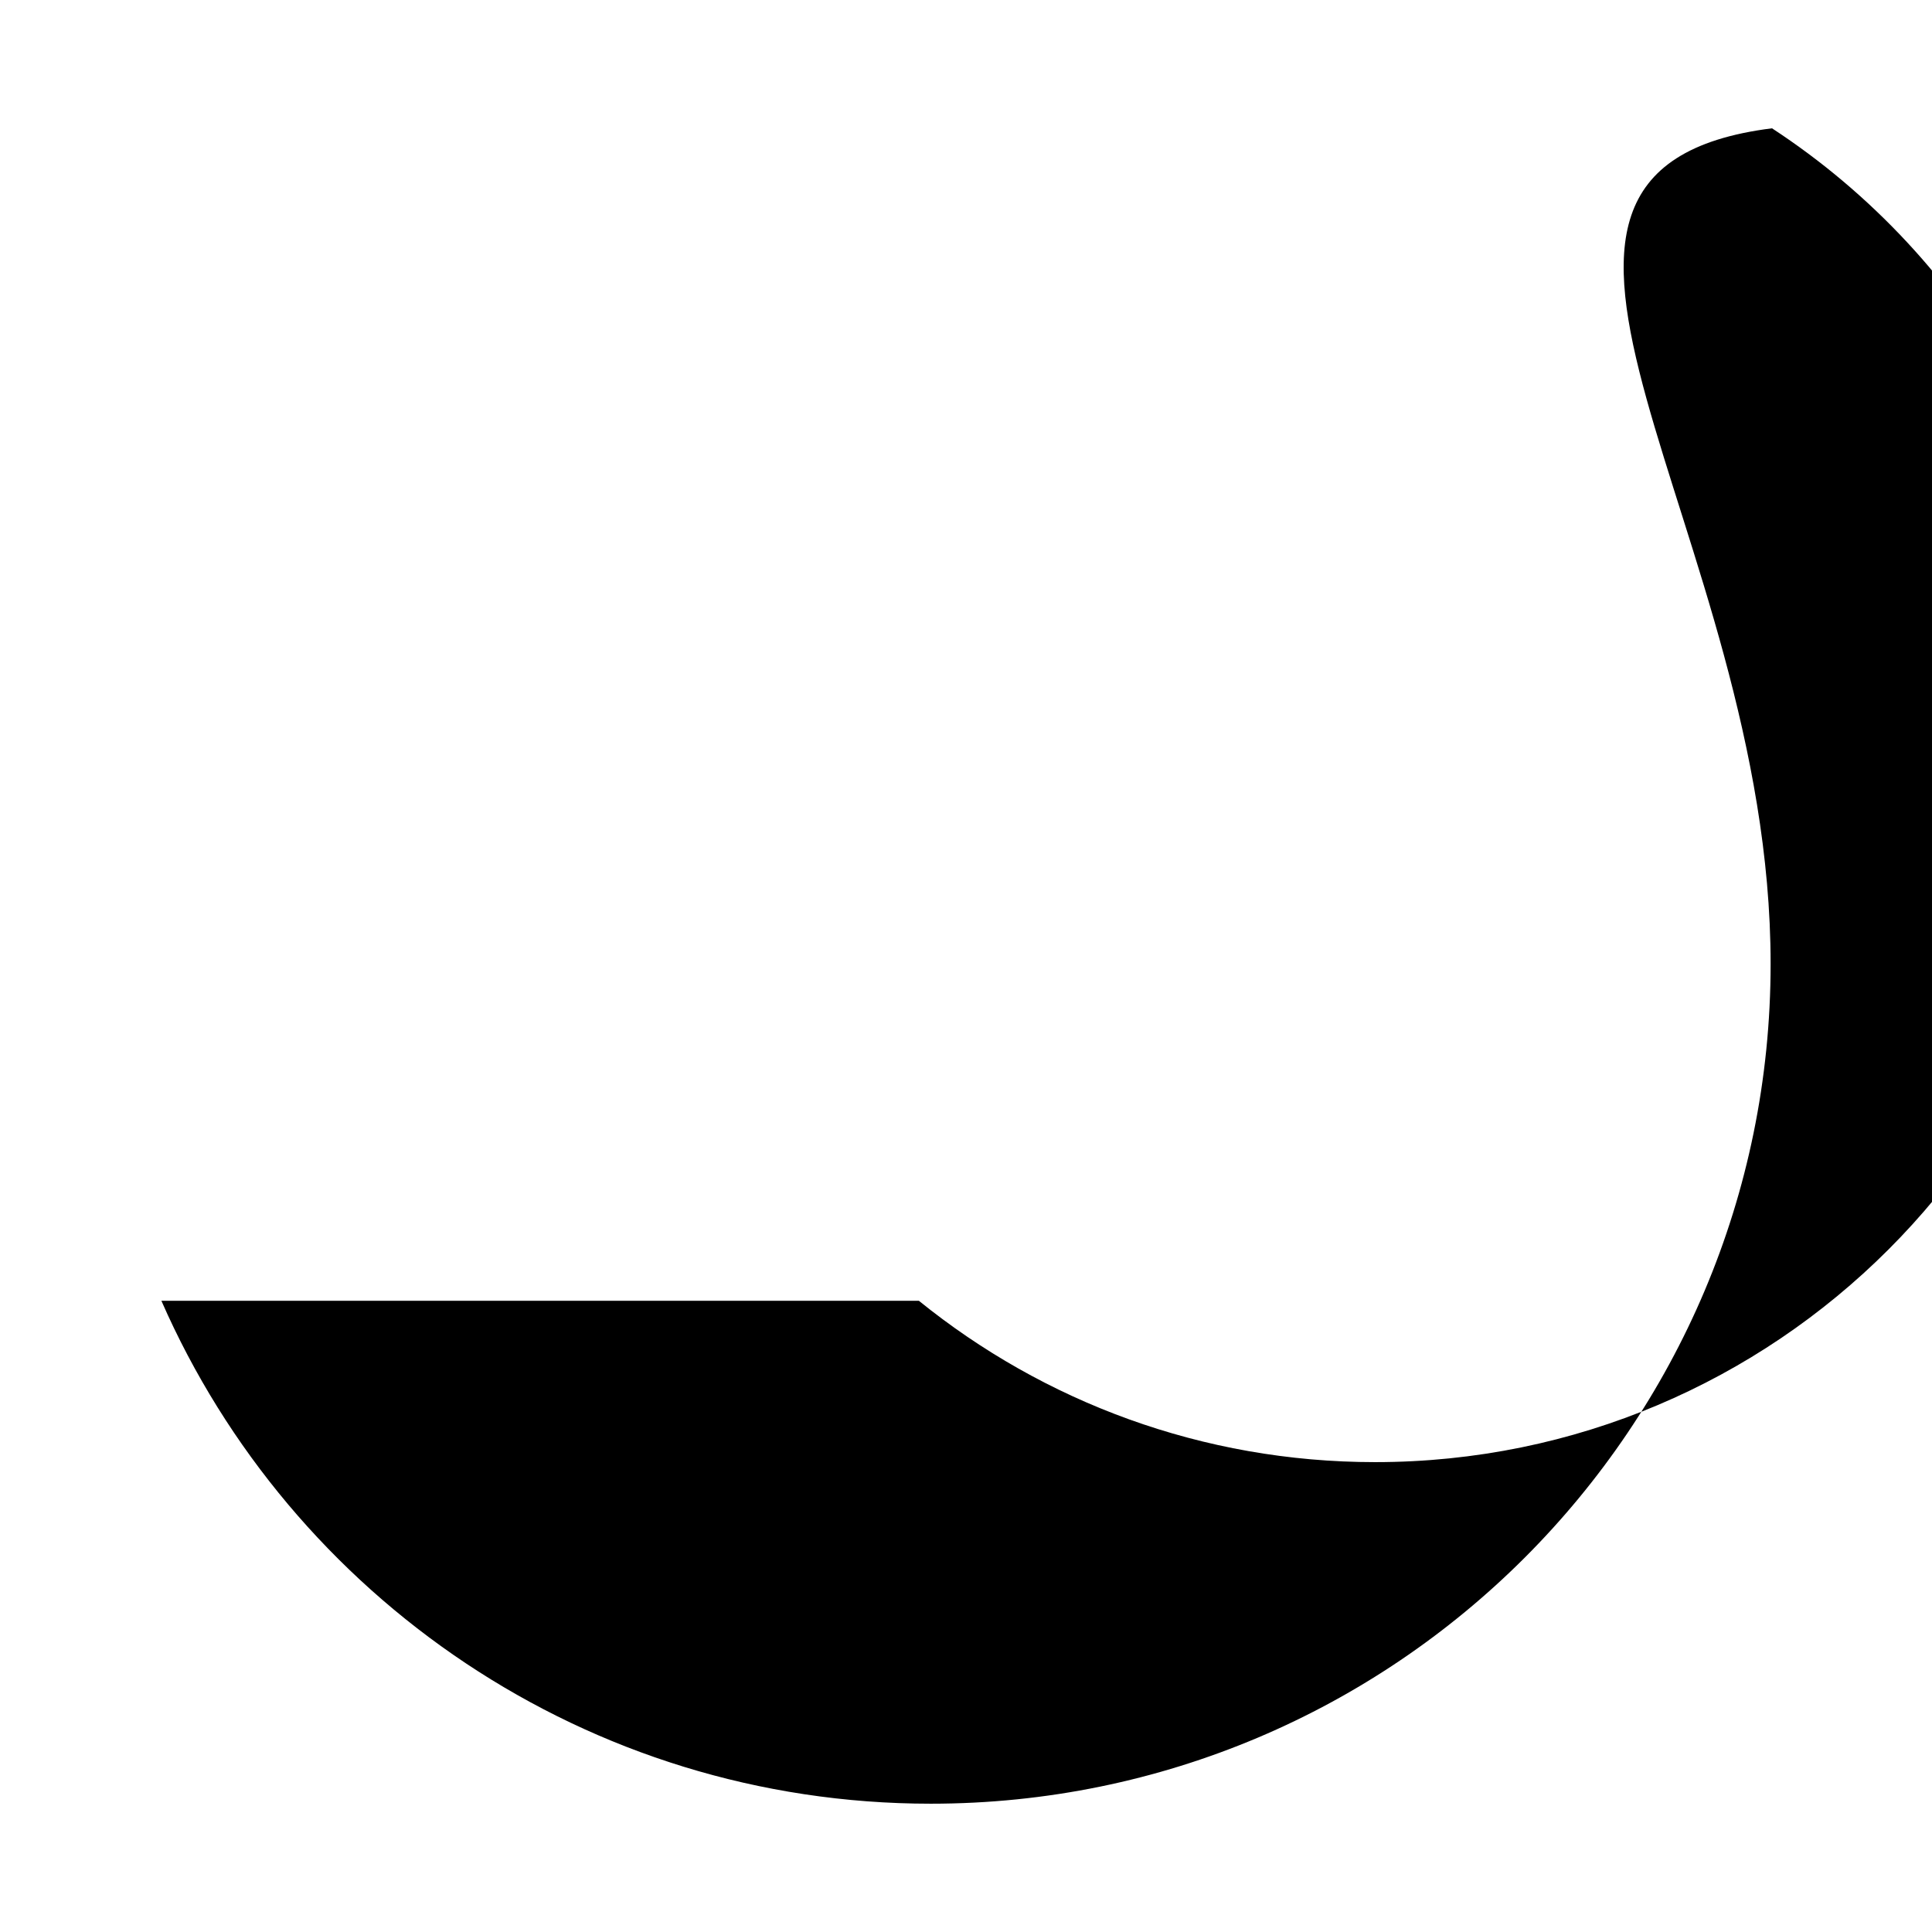 <svg width="512" height="512" xmlns="http://www.w3.org/2000/svg"><path d="M42.769 344.717C77.165 423.18 155.517 478 246.676 478c122.919 0 222.555-99.636 222.555-222.555 0-115.426-87.87-210.317.369-221.445 52.517 34.355 87.204 93.656 87.204 161.103 0 106.254-86.122 192.376-192.376 192.376-45.816 0-87.885-16.025-120.921-42.762z" fill-rule="evenodd"/></svg>